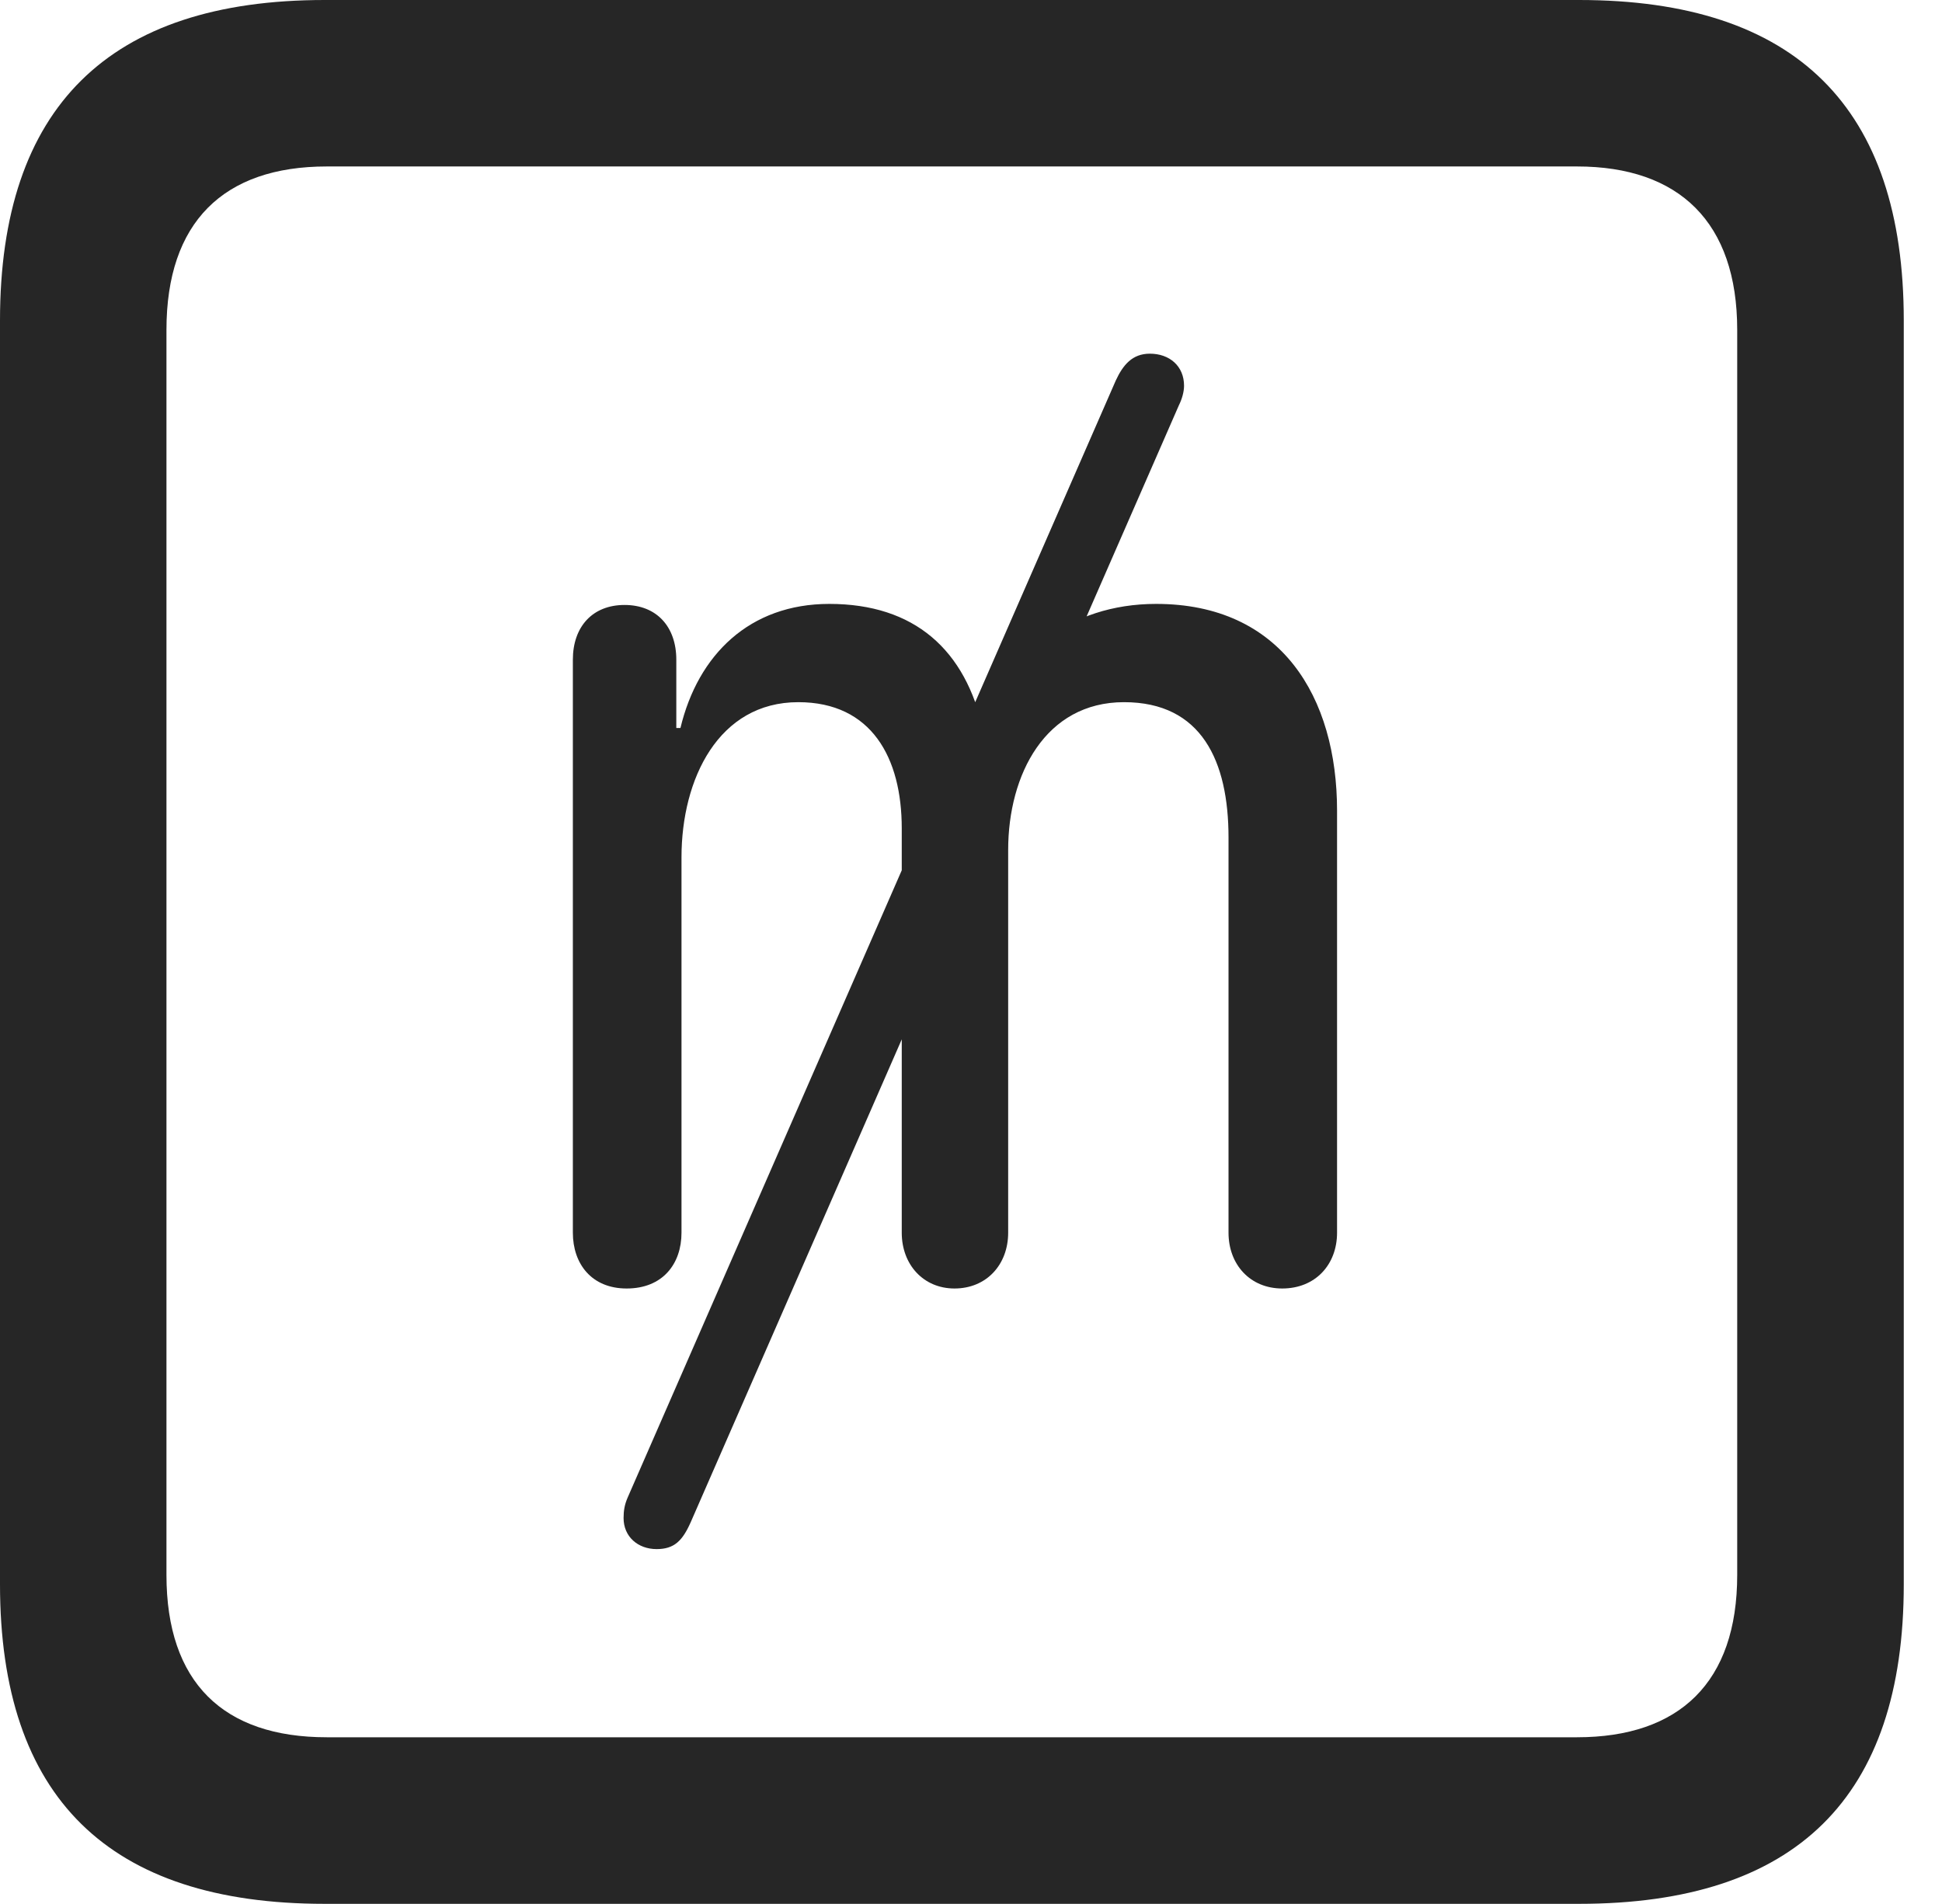 <?xml version="1.0" encoding="UTF-8"?>
<!--Generator: Apple Native CoreSVG 326-->
<!DOCTYPE svg
PUBLIC "-//W3C//DTD SVG 1.1//EN"
       "http://www.w3.org/Graphics/SVG/1.1/DTD/svg11.dtd">
<svg version="1.1" xmlns="http://www.w3.org/2000/svg" xmlns:xlink="http://www.w3.org/1999/xlink" viewBox="0 0 18.34 17.979">
 <g>
  <rect height="17.979" opacity="0" width="18.34" x="0" y="0"/>
  <path d="M3.066 17.979L14.912 17.979C16.963 17.979 17.979 16.973 17.979 14.961L17.979 3.027C17.979 1.016 16.963 0 14.912 0L3.066 0C1.025 0 0 1.016 0 3.027L0 14.961C0 16.973 1.025 17.979 3.066 17.979ZM3.086 16.406C2.109 16.406 1.572 15.889 1.572 14.873L1.572 3.115C1.572 2.1 2.109 1.572 3.086 1.572L14.893 1.572C15.859 1.572 16.406 2.1 16.406 3.115L16.406 14.873C16.406 15.889 15.859 16.406 14.893 16.406Z" fill="black" fill-opacity="0.85"/>
  <path d="M5.918 12.168C6.26 12.168 6.436 11.934 6.436 11.641L6.436 8.096C6.436 7.354 6.787 6.631 7.539 6.631C8.232 6.631 8.516 7.158 8.516 7.822L8.516 11.641C8.516 11.943 8.721 12.168 9.014 12.168C9.316 12.168 9.521 11.943 9.521 11.641L9.521 8.027C9.521 7.314 9.873 6.631 10.615 6.631C11.348 6.631 11.602 7.188 11.602 7.91L11.602 11.641C11.602 11.943 11.807 12.168 12.109 12.168C12.422 12.168 12.627 11.943 12.627 11.641L12.627 7.656C12.627 6.582 12.1 5.703 10.918 5.703C10.098 5.703 9.492 6.191 9.326 6.904L9.287 6.904C9.121 6.133 8.633 5.703 7.832 5.703C7.08 5.703 6.592 6.182 6.426 6.875L6.387 6.875L6.387 6.23C6.387 5.918 6.201 5.713 5.898 5.713C5.596 5.713 5.41 5.918 5.41 6.23L5.41 11.641C5.41 11.934 5.586 12.168 5.918 12.168ZM6.201 14.629C6.367 14.629 6.445 14.551 6.523 14.375L11.133 3.828C11.162 3.77 11.182 3.701 11.182 3.643C11.182 3.457 11.045 3.34 10.859 3.34C10.693 3.34 10.605 3.447 10.537 3.594L5.928 14.141C5.898 14.209 5.889 14.268 5.889 14.336C5.889 14.512 6.025 14.629 6.201 14.629Z" fill="black" fill-opacity="0.85"/>
 </g>
</svg>
